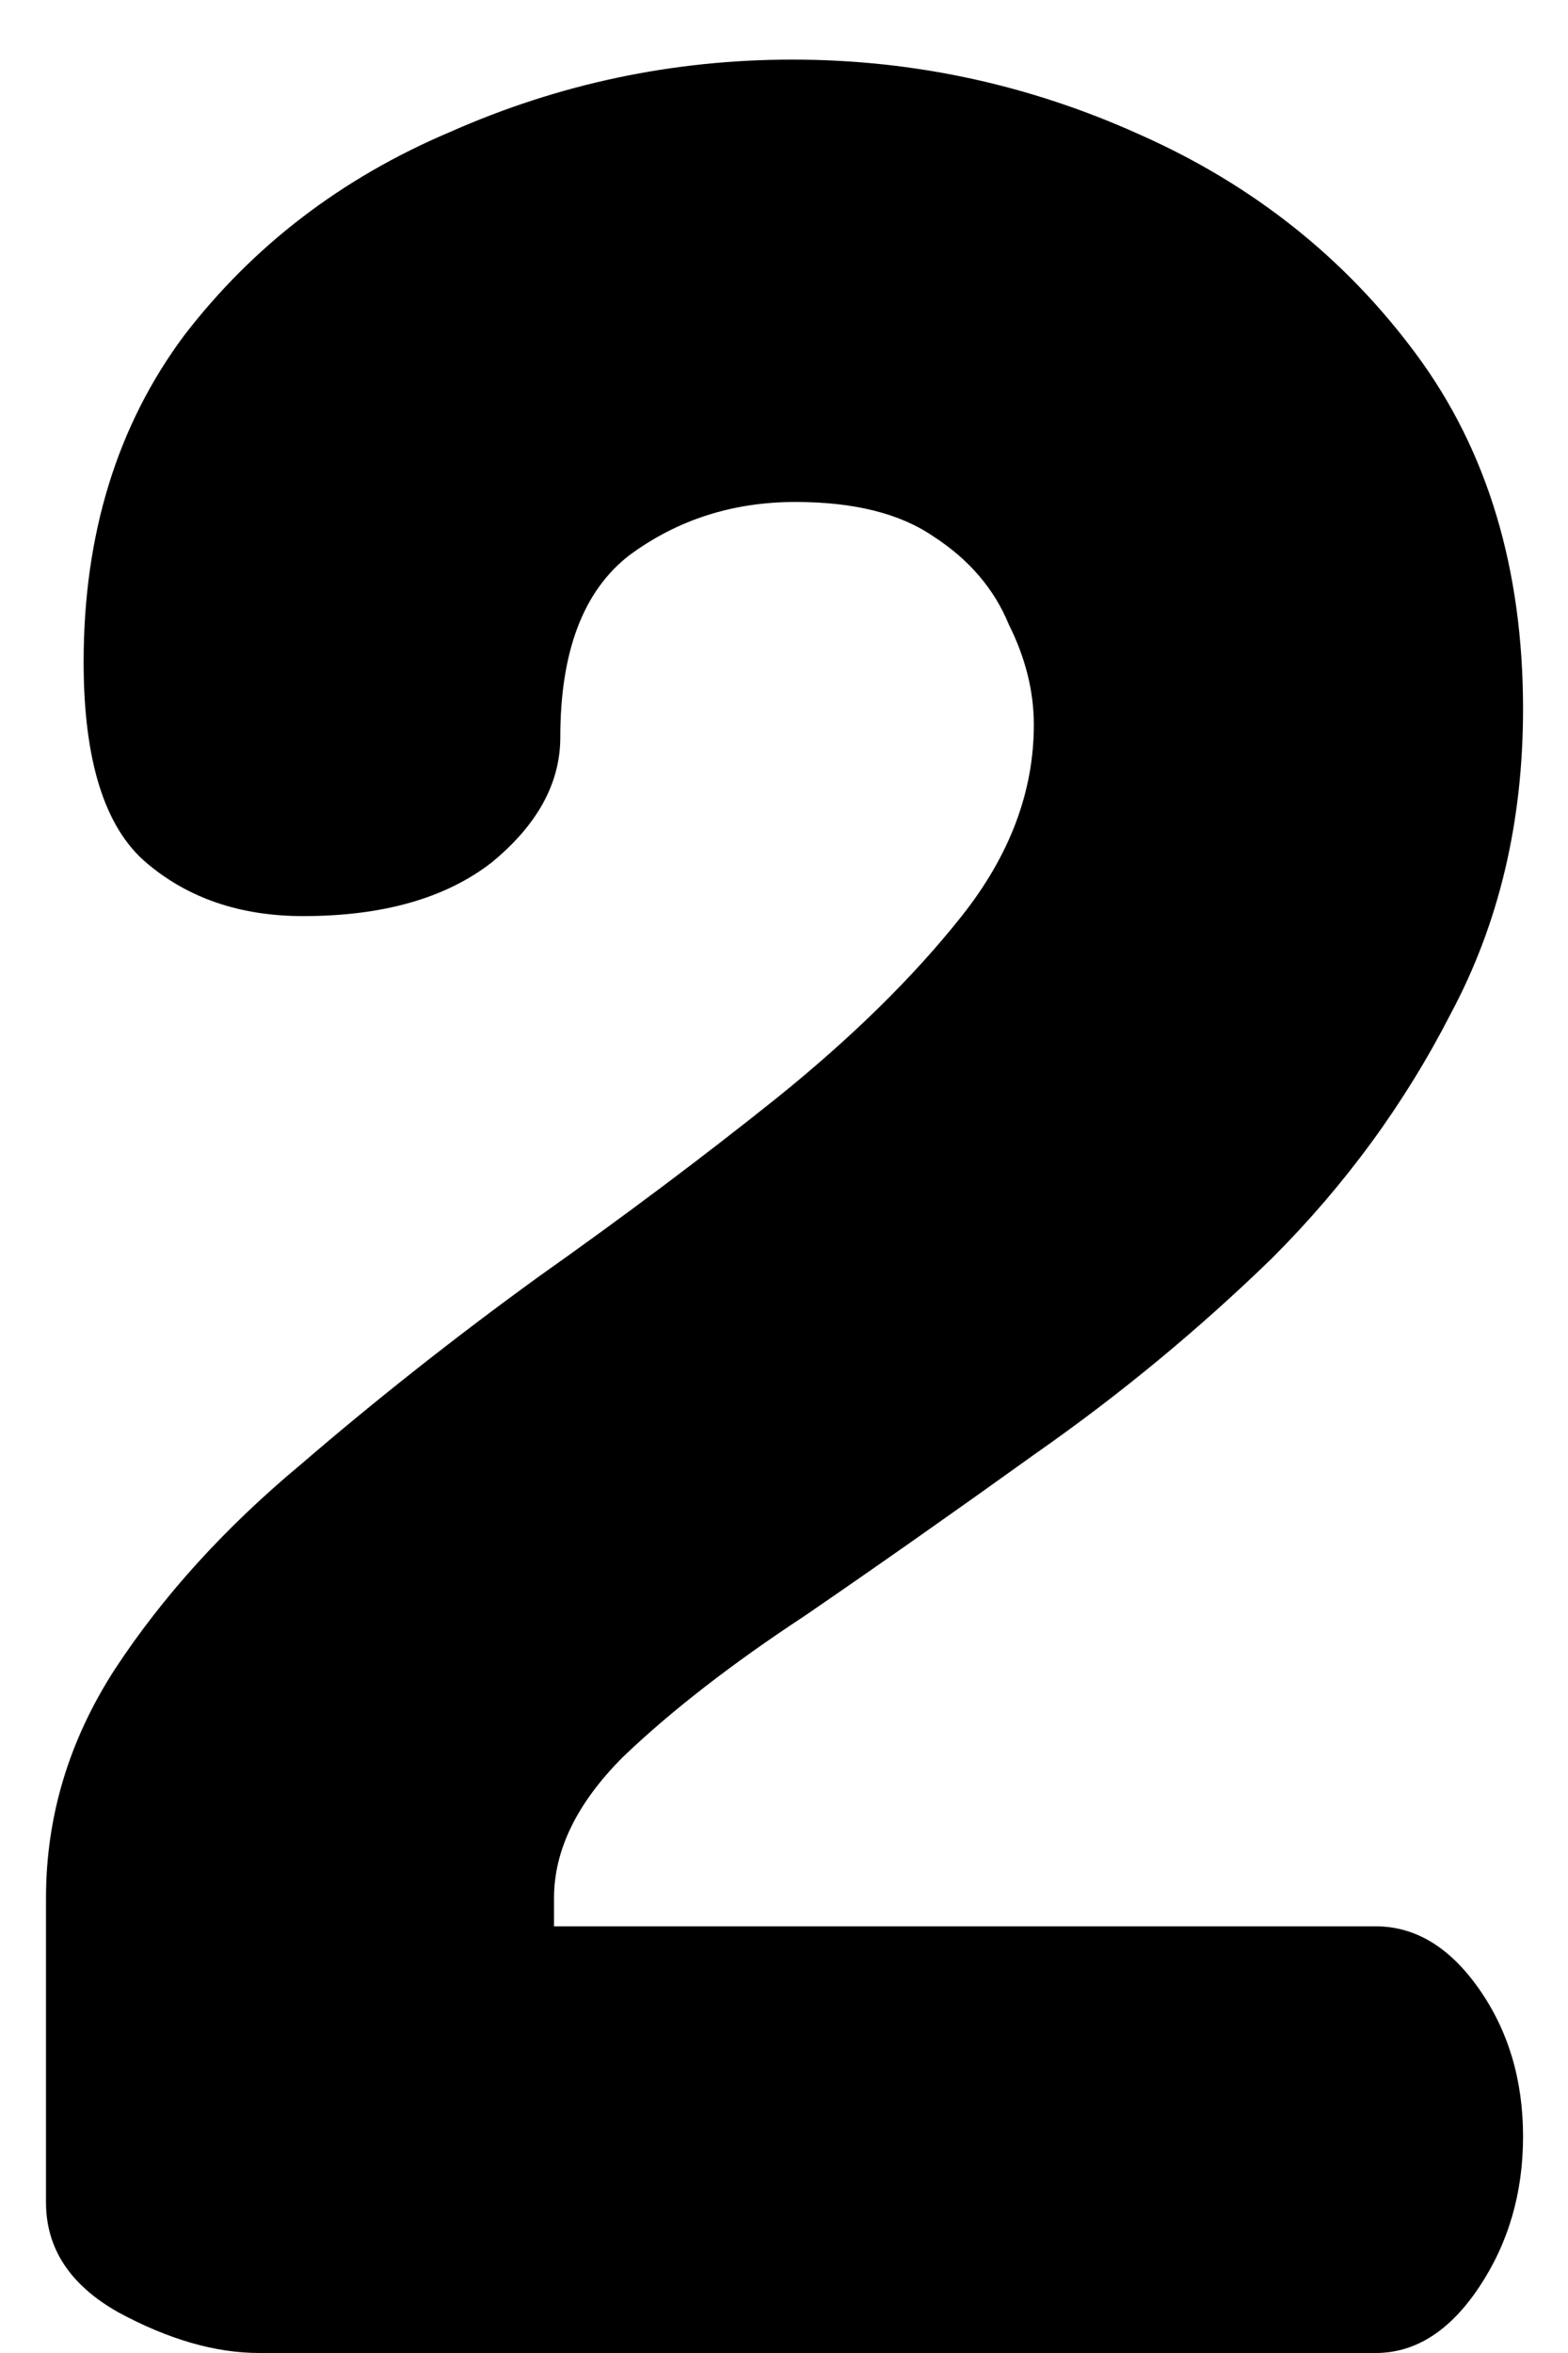 <svg width="6" height="9" viewBox="0 0 6 9" fill="none" xmlns="http://www.w3.org/2000/svg">
<path d="M0.992 9C0.824 9 0.644 8.948 0.452 8.844C0.268 8.74 0.176 8.6 0.176 8.424V7.26C0.176 6.948 0.264 6.656 0.44 6.384C0.624 6.104 0.86 5.844 1.148 5.604C1.436 5.356 1.74 5.116 2.06 4.884C2.388 4.652 2.692 4.424 2.972 4.2C3.26 3.968 3.496 3.736 3.68 3.504C3.864 3.272 3.956 3.028 3.956 2.772C3.956 2.644 3.924 2.516 3.86 2.388C3.804 2.252 3.708 2.14 3.572 2.052C3.444 1.964 3.268 1.92 3.044 1.92C2.804 1.92 2.592 1.988 2.408 2.124C2.232 2.26 2.144 2.492 2.144 2.82C2.144 2.996 2.056 3.156 1.88 3.3C1.704 3.436 1.464 3.504 1.16 3.504C0.92 3.504 0.72 3.436 0.56 3.3C0.4 3.164 0.32 2.908 0.32 2.532C0.32 2.044 0.448 1.628 0.704 1.284C0.968 0.94 1.308 0.68 1.724 0.504C2.14 0.32 2.576 0.228 3.032 0.228C3.496 0.228 3.94 0.324 4.364 0.516C4.796 0.708 5.148 0.988 5.42 1.356C5.692 1.724 5.828 2.176 5.828 2.712C5.828 3.144 5.736 3.532 5.552 3.876C5.376 4.22 5.148 4.532 4.868 4.812C4.588 5.084 4.288 5.332 3.968 5.556C3.656 5.78 3.36 5.988 3.08 6.18C2.8 6.364 2.568 6.544 2.384 6.72C2.208 6.896 2.12 7.076 2.12 7.26V7.368H5.264C5.416 7.368 5.548 7.448 5.66 7.608C5.772 7.768 5.828 7.956 5.828 8.172C5.828 8.388 5.772 8.58 5.66 8.748C5.548 8.916 5.416 9 5.264 9H0.992Z" fill="black"/>
</svg>
